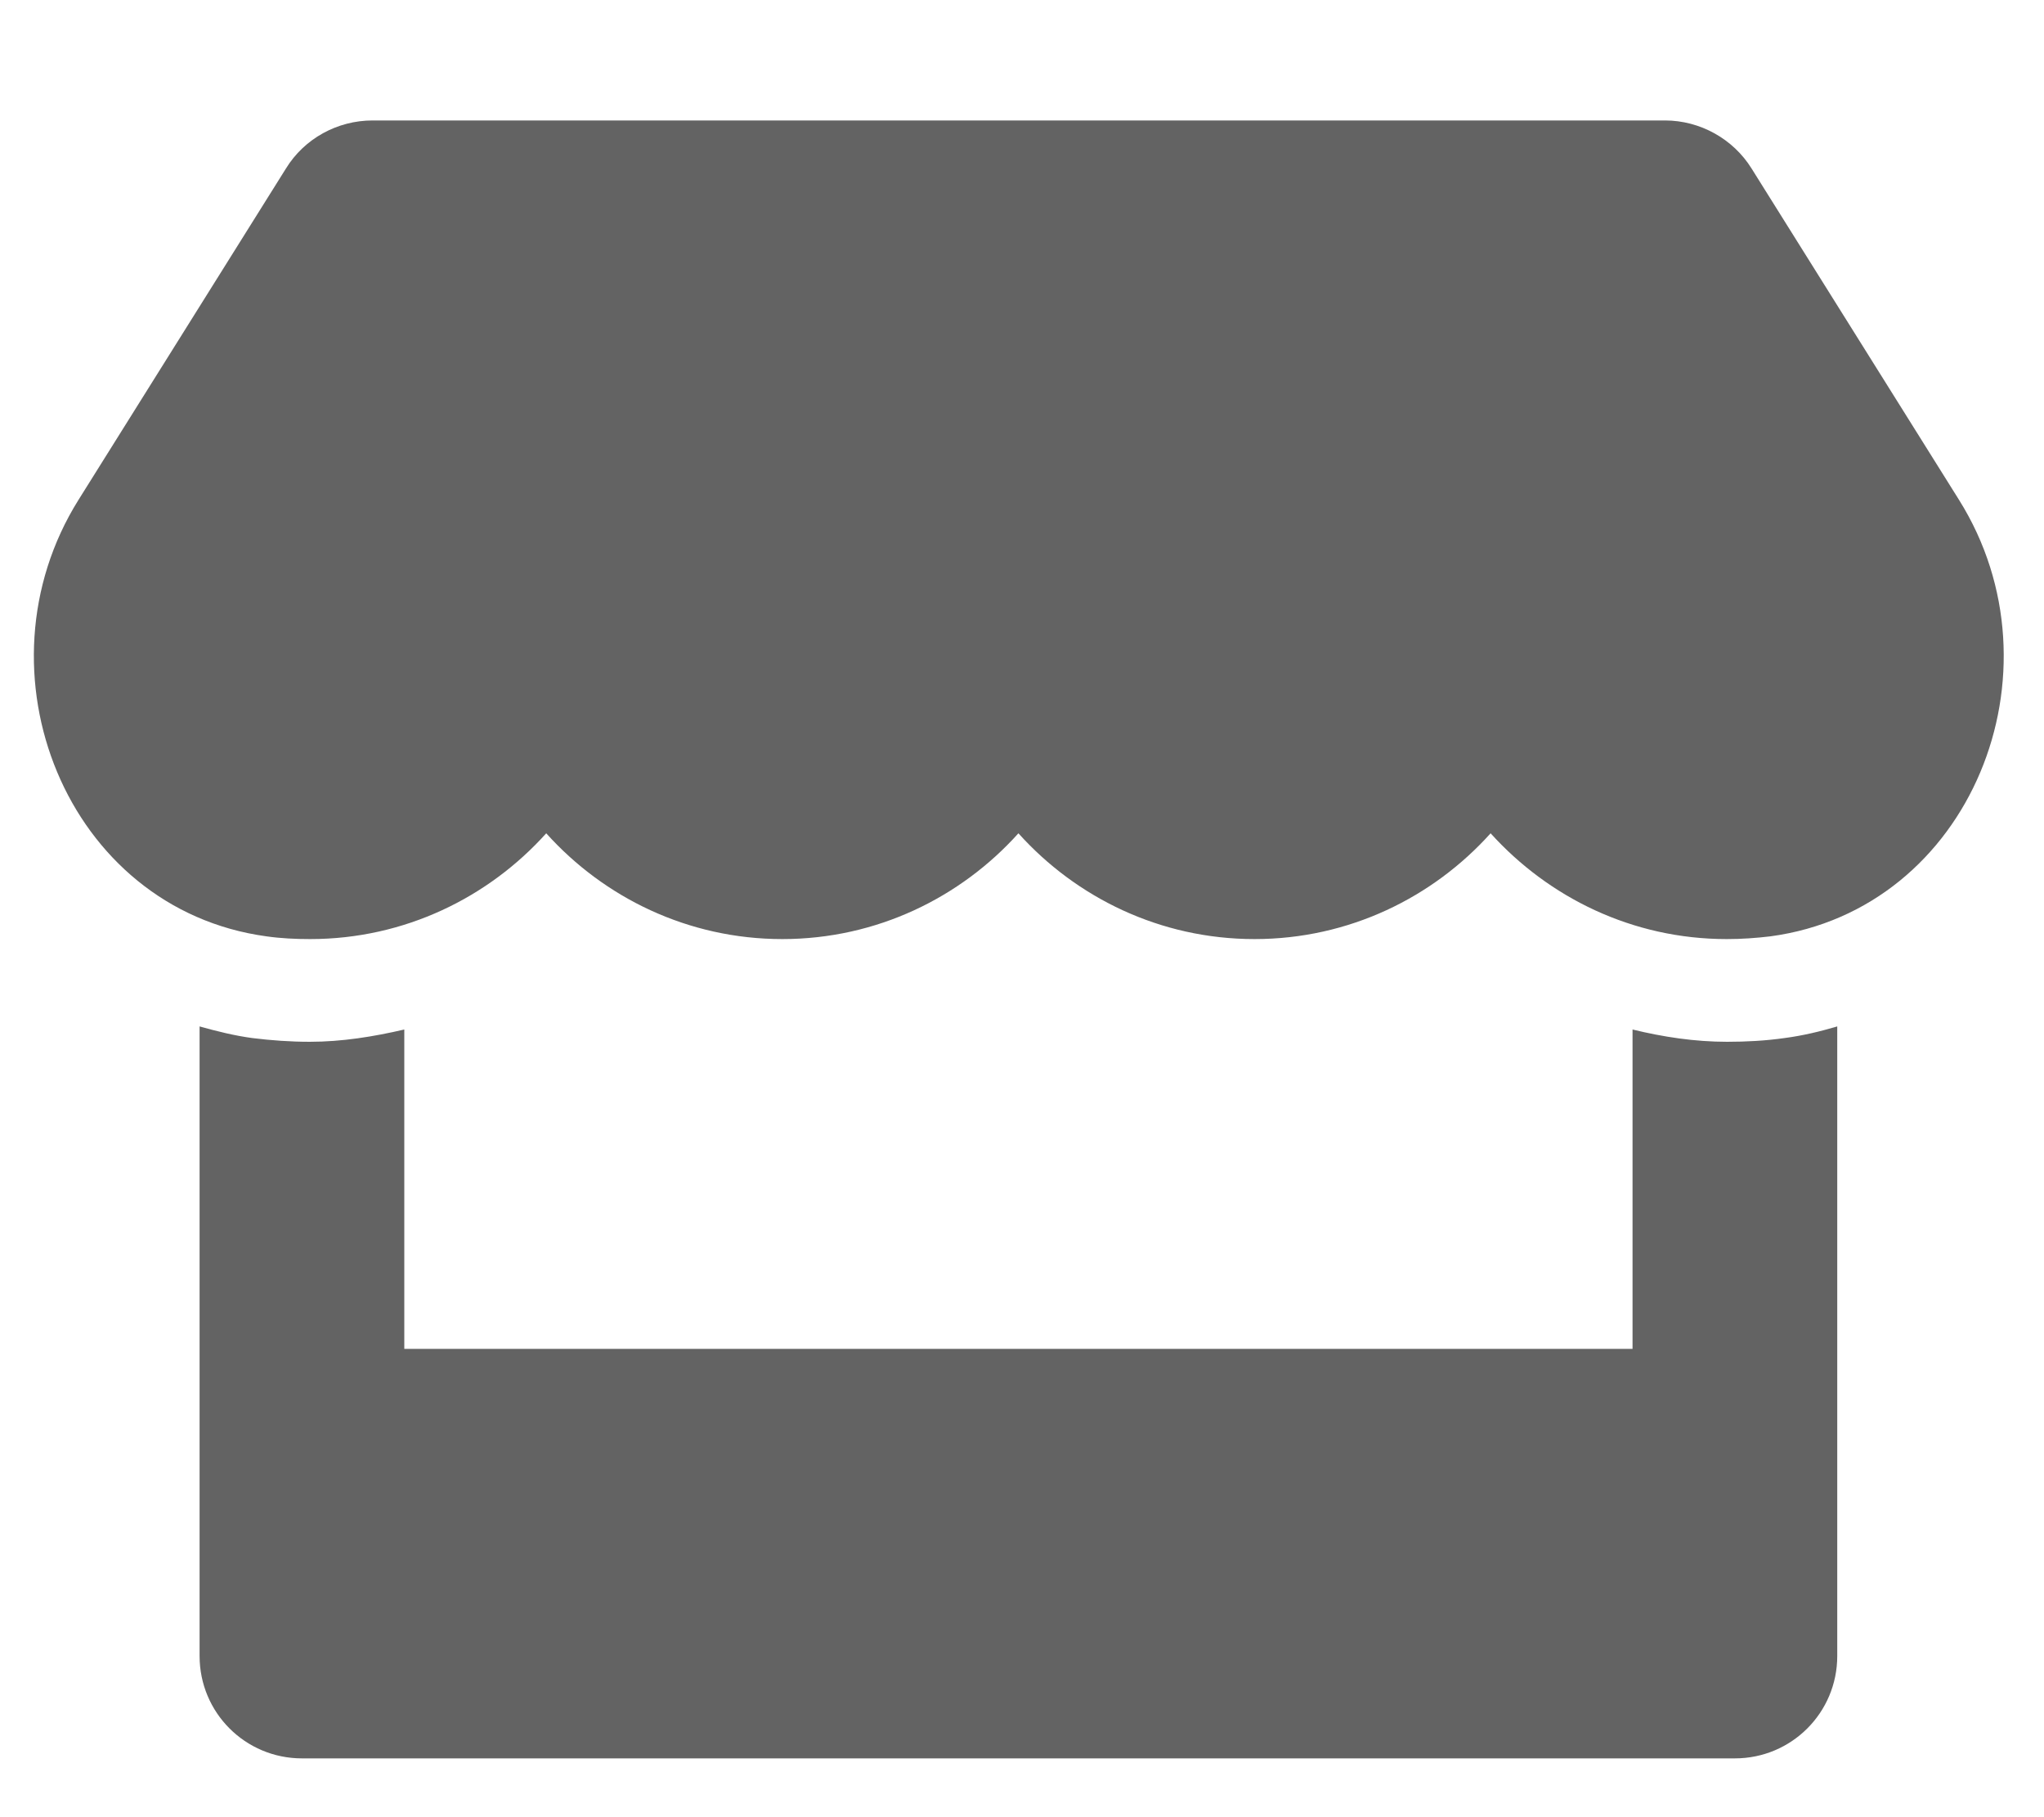 <?xml version="1.0" encoding="utf-8"?>
<!-- Generator: Adobe Illustrator 24.1.0, SVG Export Plug-In . SVG Version: 6.00 Build 0)  -->
<svg version="1.1" id="Calque_1" xmlns="http://www.w3.org/2000/svg" xmlns:xlink="http://www.w3.org/1999/xlink" x="0px" y="0px"
	 viewBox="0 0 59.91 53.24" style="enable-background:new 0 0 59.91 53.24;" xml:space="preserve">
<style type="text/css">
	.st0{clip-path:url(#SVGID_2_);}
	.st1{fill:#636363;}
</style>
<g>
	<defs>
		<rect id="SVGID_1_" x="-476.99" y="-409.13" width="1055" height="867"/>
	</defs>
	<clipPath id="SVGID_2_">
		<use xlink:href="#SVGID_1_"  style="overflow:visible;"/>
	</clipPath>
	<path class="st0" d="M353.28,17.26L56.27,319.86c-4.06,4.06-7.45,4.06-11.51,0l-297.02-302.6
		c-61.81-62.99-74.34-182.21,12.36-255.19C-174.03-293.3-72.43-285-8.76-220.15l59.27,60.45l59.27-60.45
		c64.01-65.19,165.61-73.15,231.14-17.95C427.45-165.11,414.58-45.23,353.28,17.26z M393.25-300.24
		c-97.88-82.3-249.09-69.94-342.74,25.4c-93.64-95.34-244.86-107.87-342.74-25.4C-419.57-193.06-400.94-18.3-310.17,74.33
		l297.02,302.6c16.93,17.27,39.62,26.92,63.67,26.92c24.22,0,46.74-9.48,63.67-26.76L411.2,74.5
		C501.79-18.13,520.76-192.89,393.25-300.24z"/>
</g>
<path class="st1" d="M50.62,30.53c-0.94,0-1.87-0.14-2.77-0.36v9.36h-36v-9.36c-0.9,0.21-1.83,0.36-2.77,0.36
	c-0.56,0-1.13-0.04-1.69-0.11c-0.52-0.07-1.04-0.2-1.54-0.34v18.45c0,1.66,1.34,3,3,3h42c1.66,0,3-1.34,3-3V30.08
	c-0.51,0.15-1.01,0.27-1.54,0.34C51.75,30.5,51.19,30.53,50.62,30.53L50.62,30.53z M57.42,14.65l-6.08-9.71
	c-0.54-0.87-1.51-1.41-2.54-1.41H10.92c-1.03,0-2,0.53-2.54,1.41l-6.08,9.71c-3.14,5.02-0.36,11.99,5.51,12.79
	c0.42,0.06,0.85,0.08,1.28,0.08c2.77,0,5.23-1.22,6.92-3.1c1.69,1.88,4.15,3.1,6.92,3.1c2.77,0,5.23-1.22,6.92-3.1
	c1.69,1.88,4.15,3.1,6.92,3.1c2.77,0,5.23-1.22,6.92-3.1c1.7,1.88,4.15,3.1,6.92,3.1c0.44,0,0.86-0.03,1.28-0.08
	C57.77,26.65,60.57,19.68,57.42,14.65z"/>
</svg>
